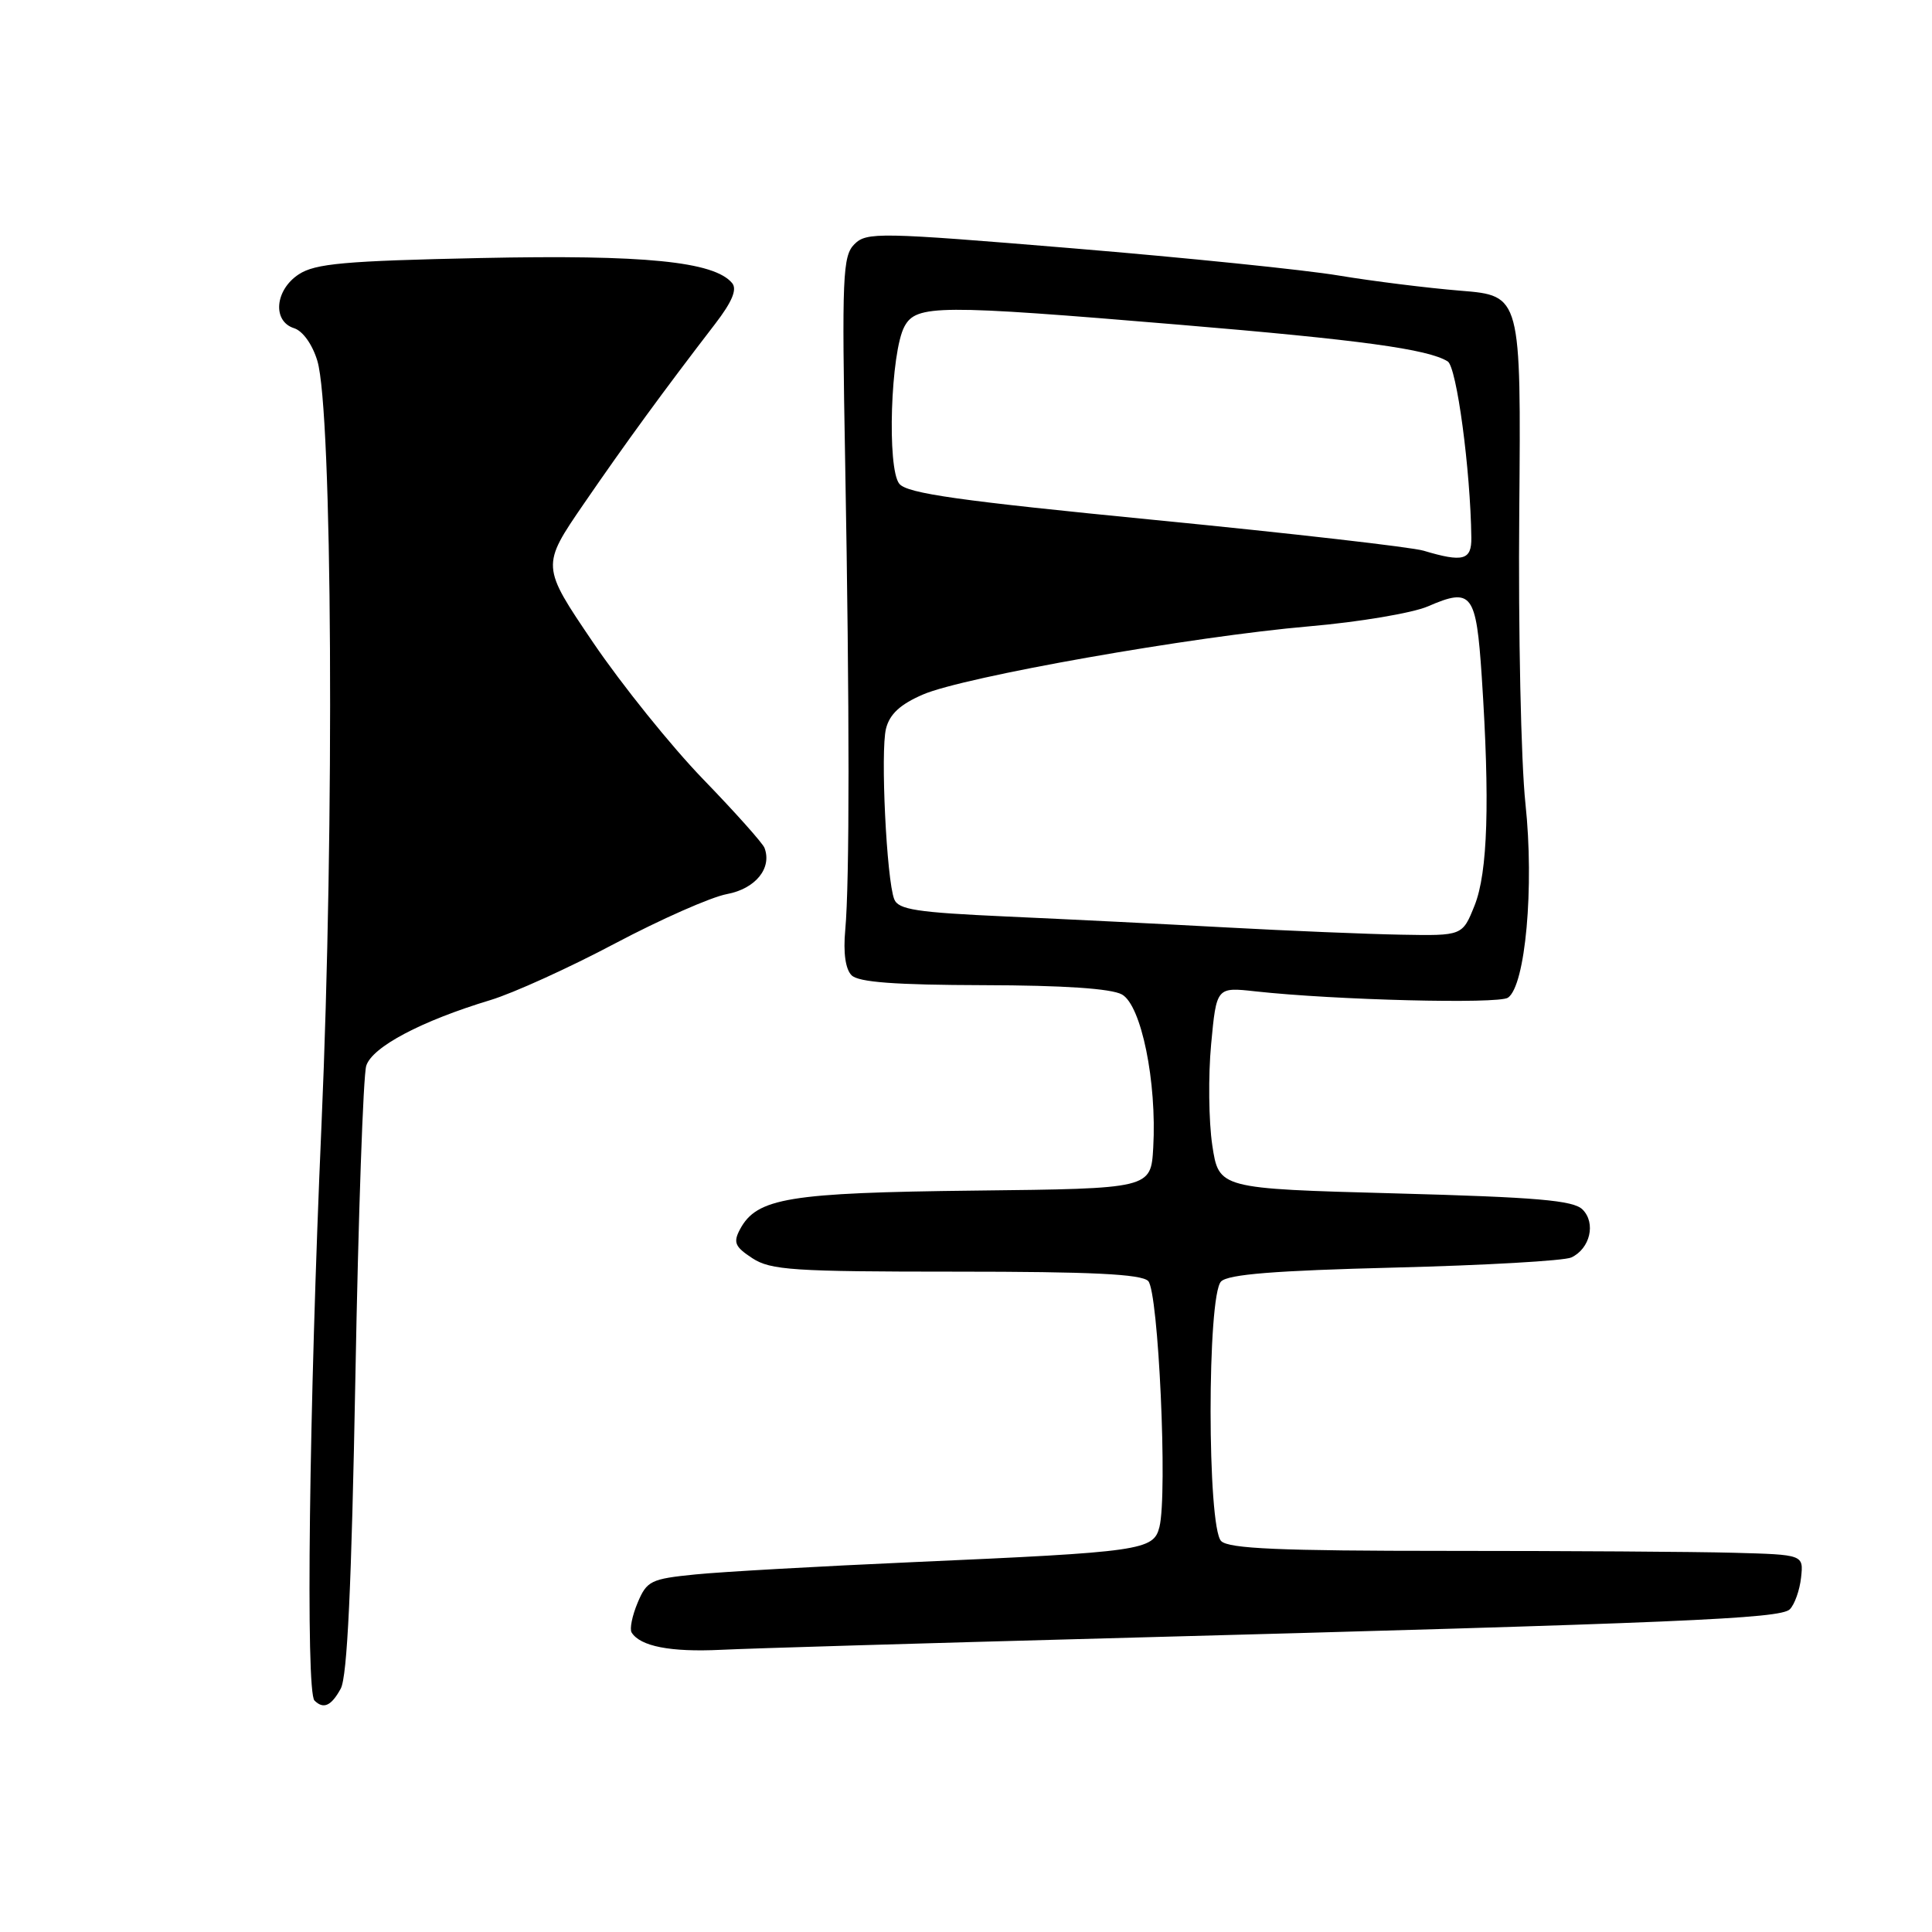 <?xml version="1.0" encoding="UTF-8" standalone="no"?>
<!DOCTYPE svg PUBLIC "-//W3C//DTD SVG 1.1//EN" "http://www.w3.org/Graphics/SVG/1.1/DTD/svg11.dtd" >
<svg xmlns="http://www.w3.org/2000/svg" xmlns:xlink="http://www.w3.org/1999/xlink" version="1.1" viewBox="0 0 256 256">
 <g >
 <path fill="currentColor"
d=" M 45.15 223.75 C 46.02 222.16 46.58 210.12 47.09 182.50 C 47.48 161.05 48.13 142.47 48.53 141.22 C 49.32 138.72 55.83 135.28 65.00 132.51 C 68.03 131.59 75.45 128.22 81.50 125.01 C 87.55 121.81 94.22 118.86 96.33 118.47 C 100.11 117.76 102.32 115.04 101.30 112.35 C 101.06 111.72 97.41 107.63 93.18 103.26 C 88.96 98.90 82.40 90.75 78.60 85.15 C 71.71 74.99 71.71 74.99 77.37 66.74 C 82.84 58.77 87.98 51.73 94.75 42.93 C 97.01 39.99 97.70 38.34 97.01 37.51 C 94.63 34.65 85.41 33.73 63.70 34.19 C 45.67 34.57 41.77 34.92 39.59 36.35 C 36.43 38.42 36.06 42.57 38.97 43.49 C 40.12 43.85 41.40 45.65 42.05 47.81 C 44.04 54.42 44.34 109.26 42.60 149.03 C 40.95 186.68 40.49 224.16 41.67 225.33 C 42.86 226.52 43.90 226.05 45.15 223.75 Z  M 146.50 217.09 C 222.84 215.04 235.91 214.49 237.16 213.24 C 237.79 212.61 238.47 210.71 238.65 209.04 C 238.98 206.00 238.98 206.00 229.74 205.75 C 224.66 205.61 207.59 205.50 191.81 205.50 C 169.60 205.50 162.82 205.21 161.81 204.20 C 159.95 202.35 159.94 171.66 161.80 169.80 C 162.75 168.85 168.92 168.36 184.80 167.96 C 196.73 167.66 207.27 167.06 208.21 166.62 C 210.70 165.45 211.49 162.06 209.70 160.27 C 208.48 159.05 203.70 158.64 184.85 158.13 C 161.50 157.50 161.50 157.50 160.63 151.73 C 160.16 148.56 160.09 142.55 160.48 138.38 C 161.19 130.79 161.19 130.79 166.35 131.36 C 176.92 132.52 198.55 133.06 199.81 132.20 C 202.13 130.62 203.31 117.52 202.13 106.50 C 201.54 101.00 201.17 83.60 201.31 67.83 C 201.55 39.17 201.55 39.17 193.53 38.52 C 189.11 38.16 181.85 37.25 177.39 36.51 C 172.93 35.76 157.05 34.14 142.10 32.90 C 116.44 30.77 114.83 30.74 113.21 32.36 C 111.66 33.92 111.54 36.54 111.99 61.29 C 112.58 94.18 112.58 116.86 112.00 123.23 C 111.72 126.25 112.03 128.43 112.84 129.23 C 113.75 130.15 118.61 130.51 130.30 130.54 C 140.94 130.56 147.24 130.99 148.66 131.77 C 151.23 133.20 153.30 143.35 152.81 152.06 C 152.50 157.50 152.50 157.50 129.19 157.76 C 104.50 158.04 100.29 158.73 98.06 162.88 C 97.13 164.63 97.37 165.20 99.69 166.72 C 102.12 168.30 105.08 168.50 126.65 168.50 C 144.60 168.50 151.22 168.82 152.14 169.74 C 153.50 171.10 154.73 197.96 153.63 202.34 C 152.85 205.43 151.32 205.65 121.00 206.99 C 108.62 207.54 95.64 208.27 92.15 208.62 C 86.23 209.21 85.71 209.47 84.49 212.37 C 83.77 214.08 83.41 215.85 83.69 216.31 C 84.83 218.15 88.85 218.93 95.50 218.61 C 99.35 218.42 122.30 217.74 146.50 217.09 Z  M 162.50 122.89 C 154.25 122.44 141.12 121.79 133.32 121.44 C 121.45 120.90 119.03 120.53 118.49 119.15 C 117.47 116.56 116.65 99.54 117.40 96.55 C 117.88 94.63 119.28 93.33 122.29 92.03 C 127.70 89.68 157.98 84.33 173.50 82.99 C 180.10 82.42 187.16 81.23 189.20 80.35 C 195.03 77.82 195.60 78.57 196.34 89.66 C 197.43 106.21 197.14 115.61 195.39 119.98 C 193.78 124.00 193.78 124.00 185.64 123.85 C 181.16 123.77 170.75 123.34 162.50 122.89 Z  M 188.63 72.97 C 187.05 72.50 171.08 70.67 153.13 68.91 C 127.12 66.36 120.23 65.39 119.17 64.11 C 117.51 62.11 118.01 46.62 119.85 43.25 C 121.42 40.36 124.32 40.35 156.31 43.03 C 180.20 45.03 189.23 46.26 191.83 47.89 C 193.02 48.63 194.85 62.27 194.96 71.25 C 195.00 74.23 193.87 74.54 188.63 72.97 Z "/>
</g>
</svg>